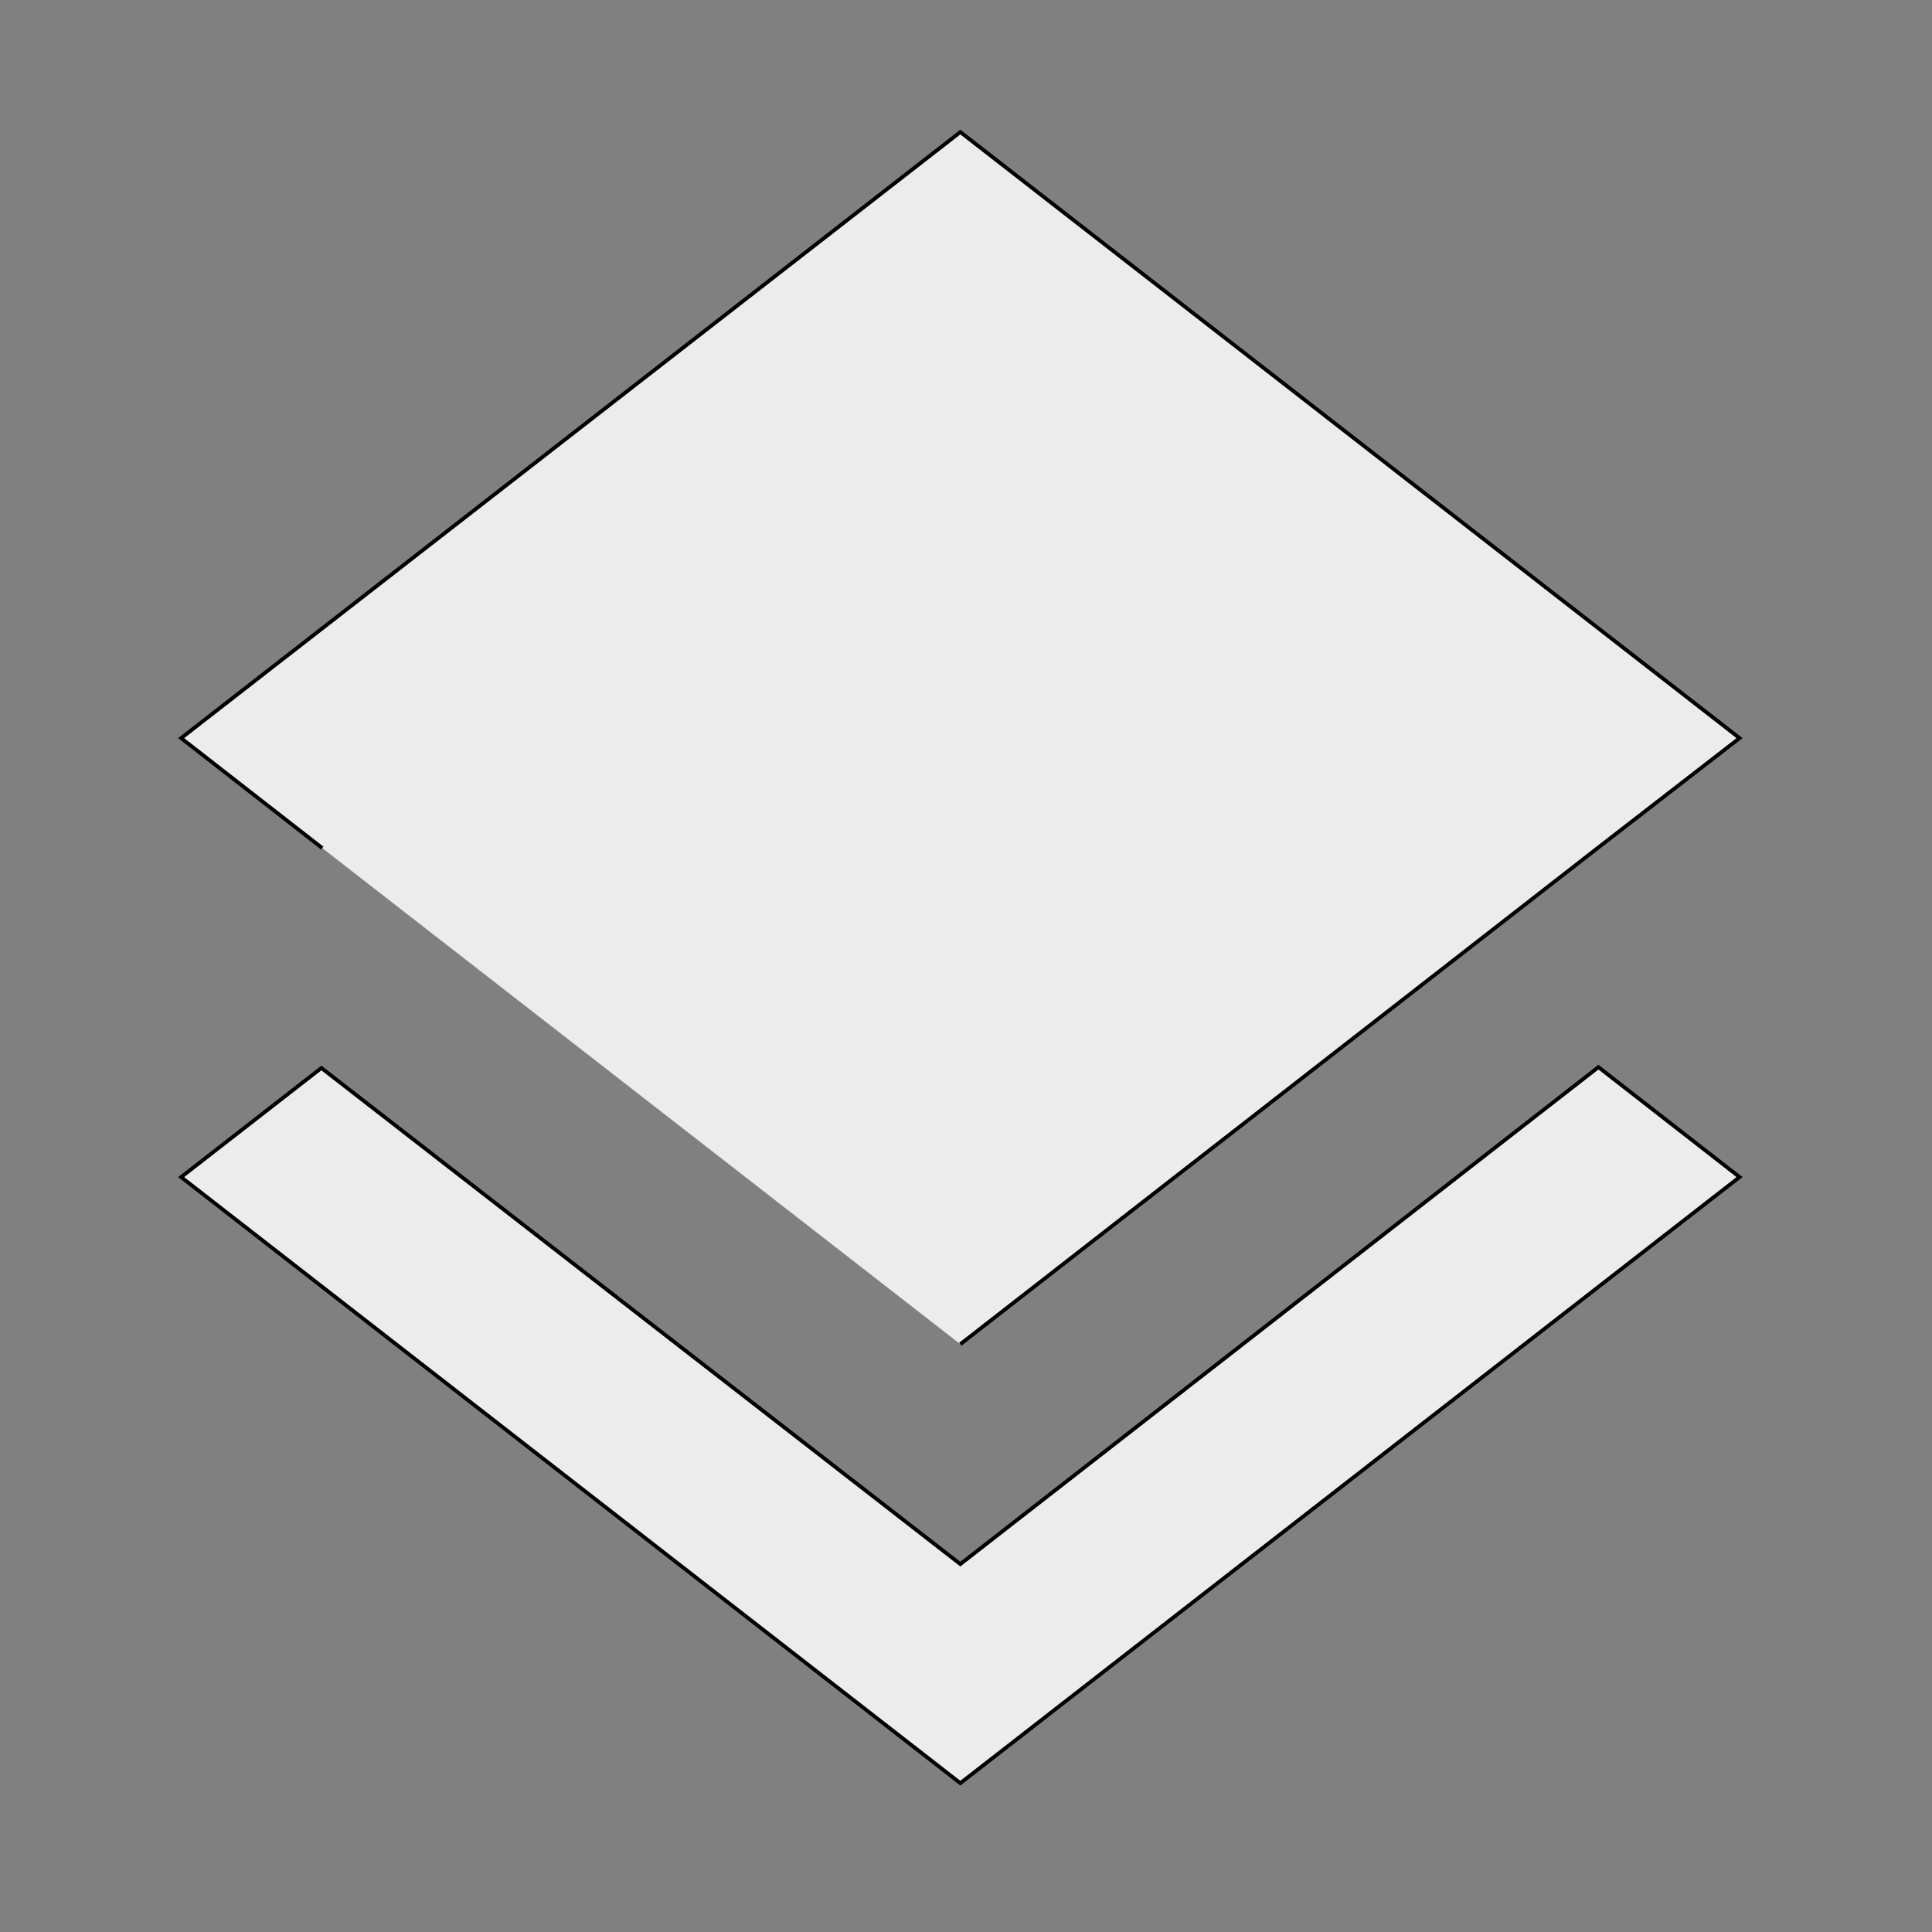 <svg width="512" height="512" xmlns="http://www.w3.org/2000/svg">

 <rect width="100%" height="100%" fill="#808080" stroke="none"/>

 <g>
  <title>background</title>
  <rect fill="none" id="canvas_background" height="514" width="514" y="-1" x="-1"/>
 </g>
 <g>
  <title>Layer 1</title>
  <path stroke="null" id="svg_1" d="m254.5,356.222l168.871,-131.472l37.629,-29.139l-206.5,-160.611l-206.5,160.611l37.399,29.139m169.101,189.751l-169.33,-131.472l-37.17,28.91l206.5,160.611l206.5,-160.611l-37.399,-29.139l-169.101,131.701z" fill="#ececec"/>
 </g>
</svg>
